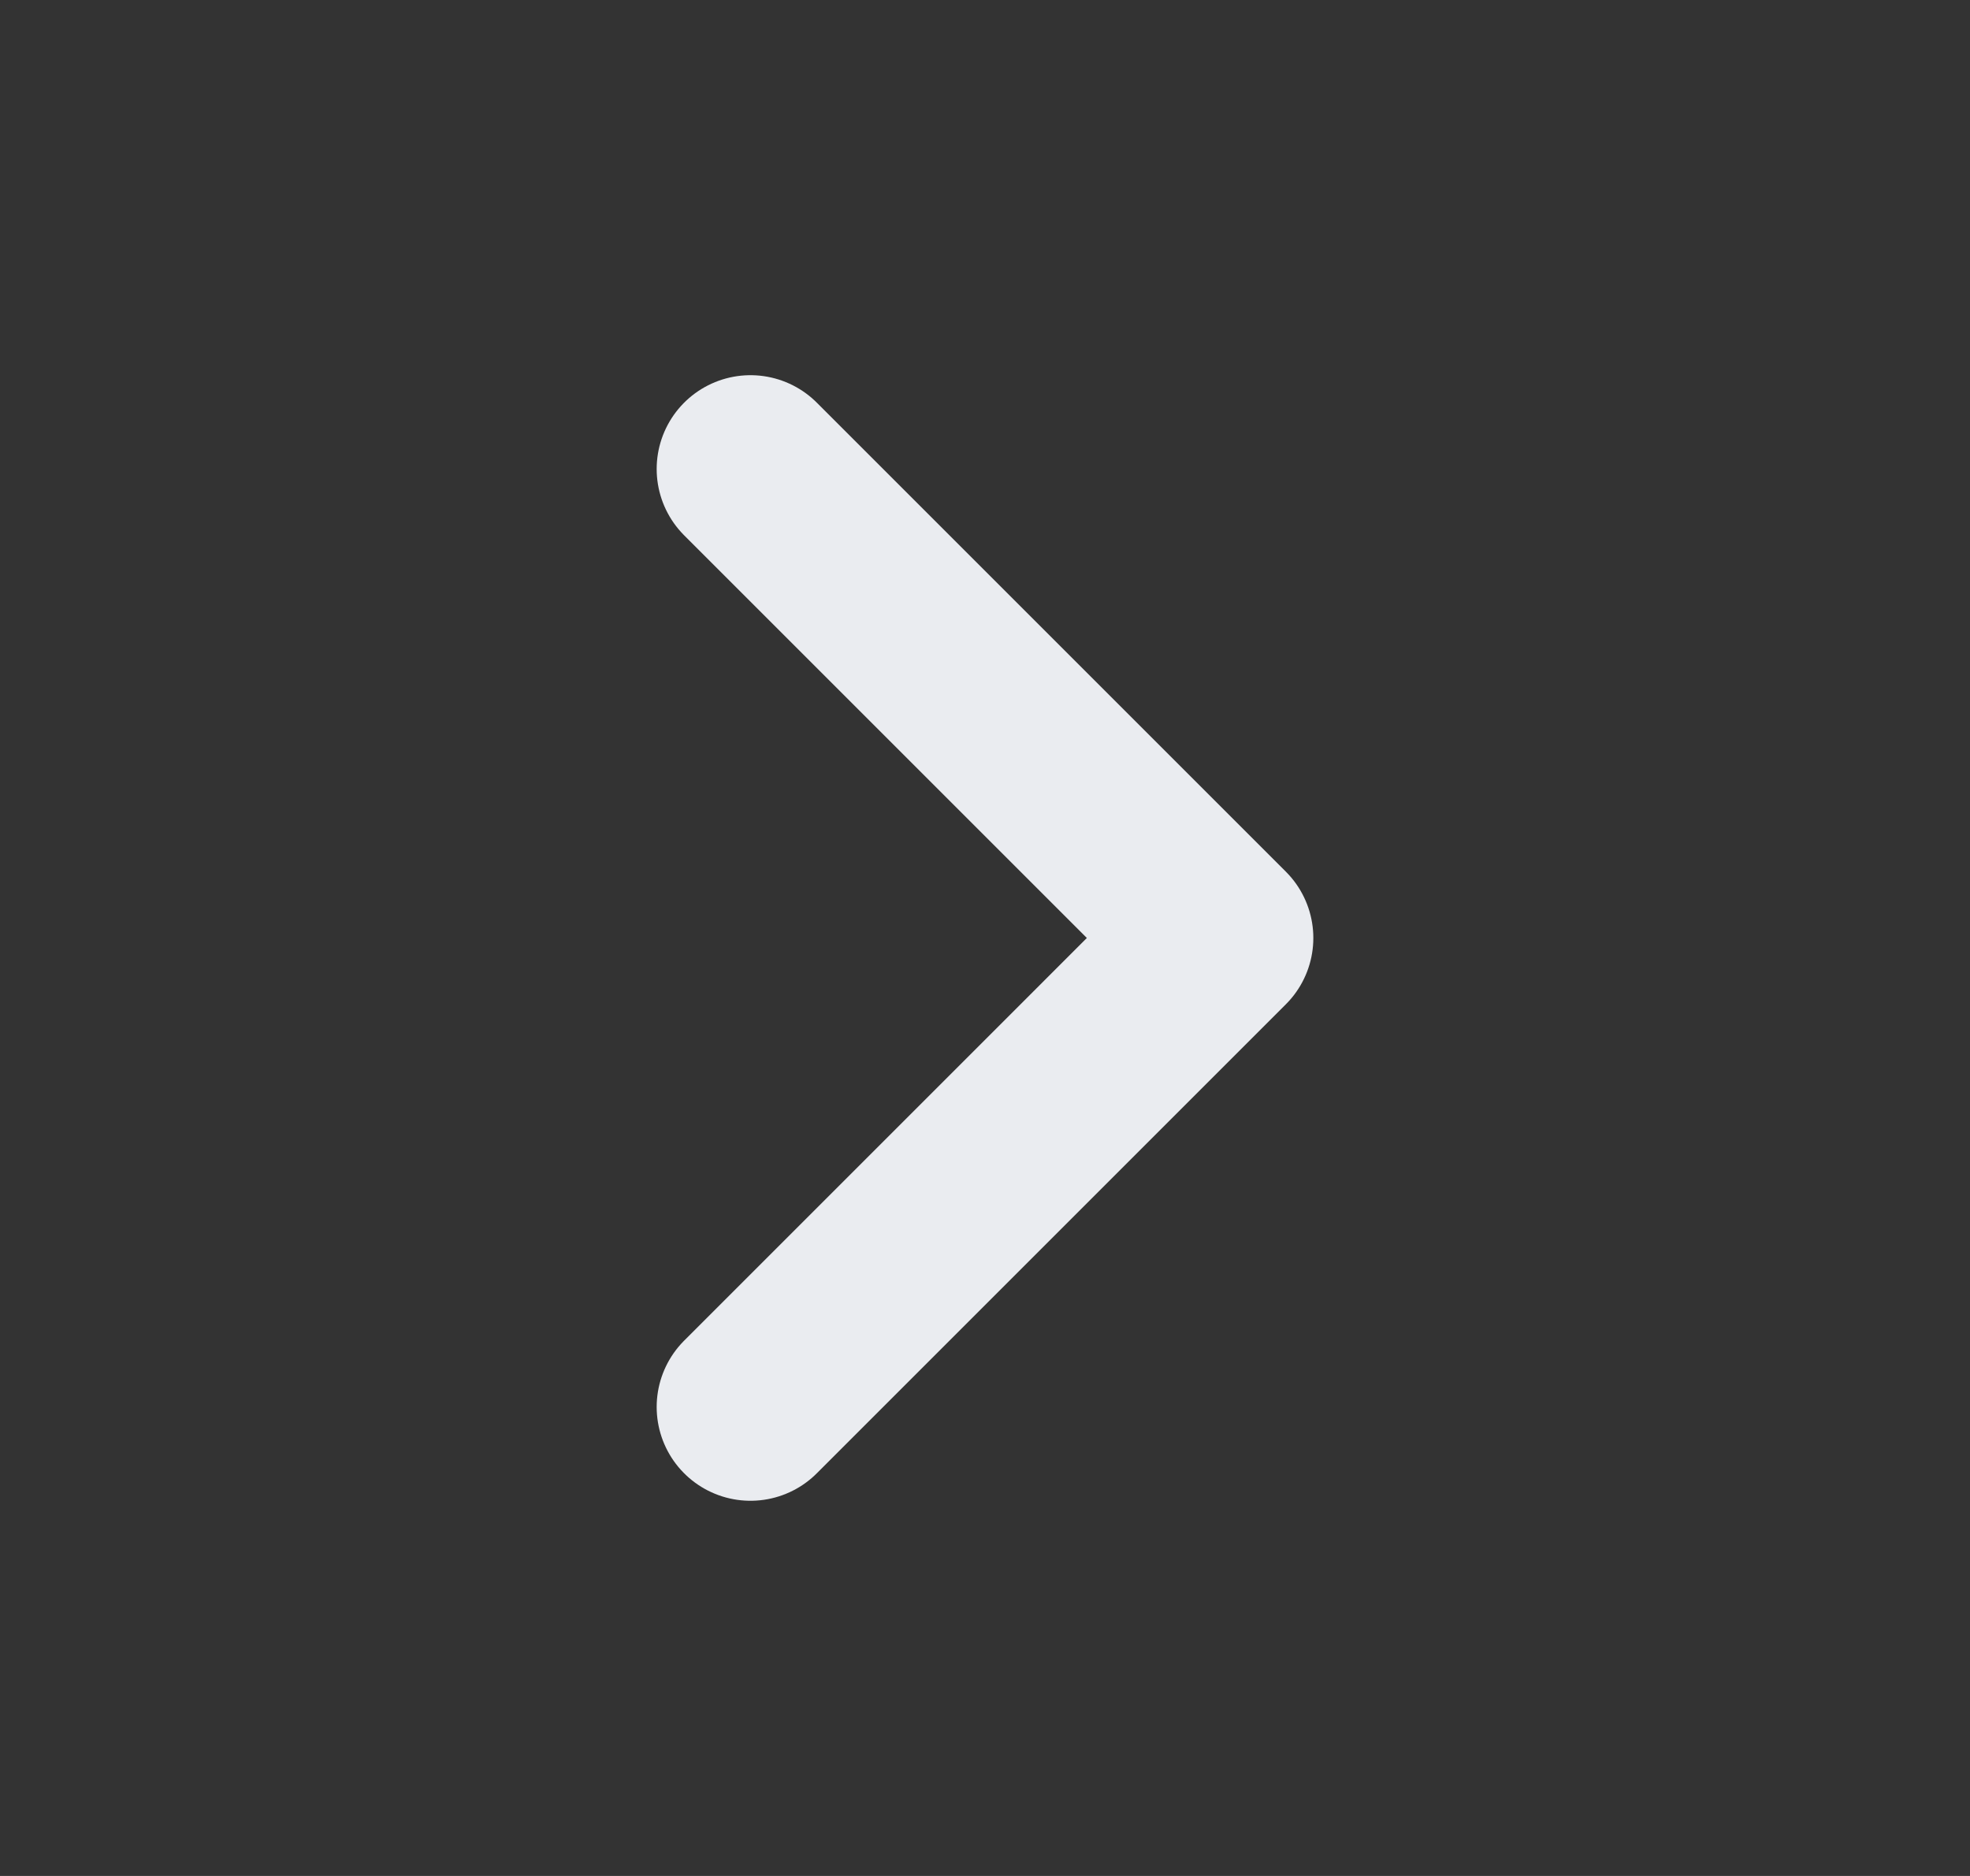 <svg width="21" height="20" viewBox="0 0 21 20" fill="none" xmlns="http://www.w3.org/2000/svg">
<rect x="0" y="0" width="21" height="20" fill="#333333" stroke="none"/>
<path d="M8 5L13 10L8 15" stroke="#EAECF0" stroke-width="2" stroke-linecap="round" stroke-linejoin="round"/>
</svg>
